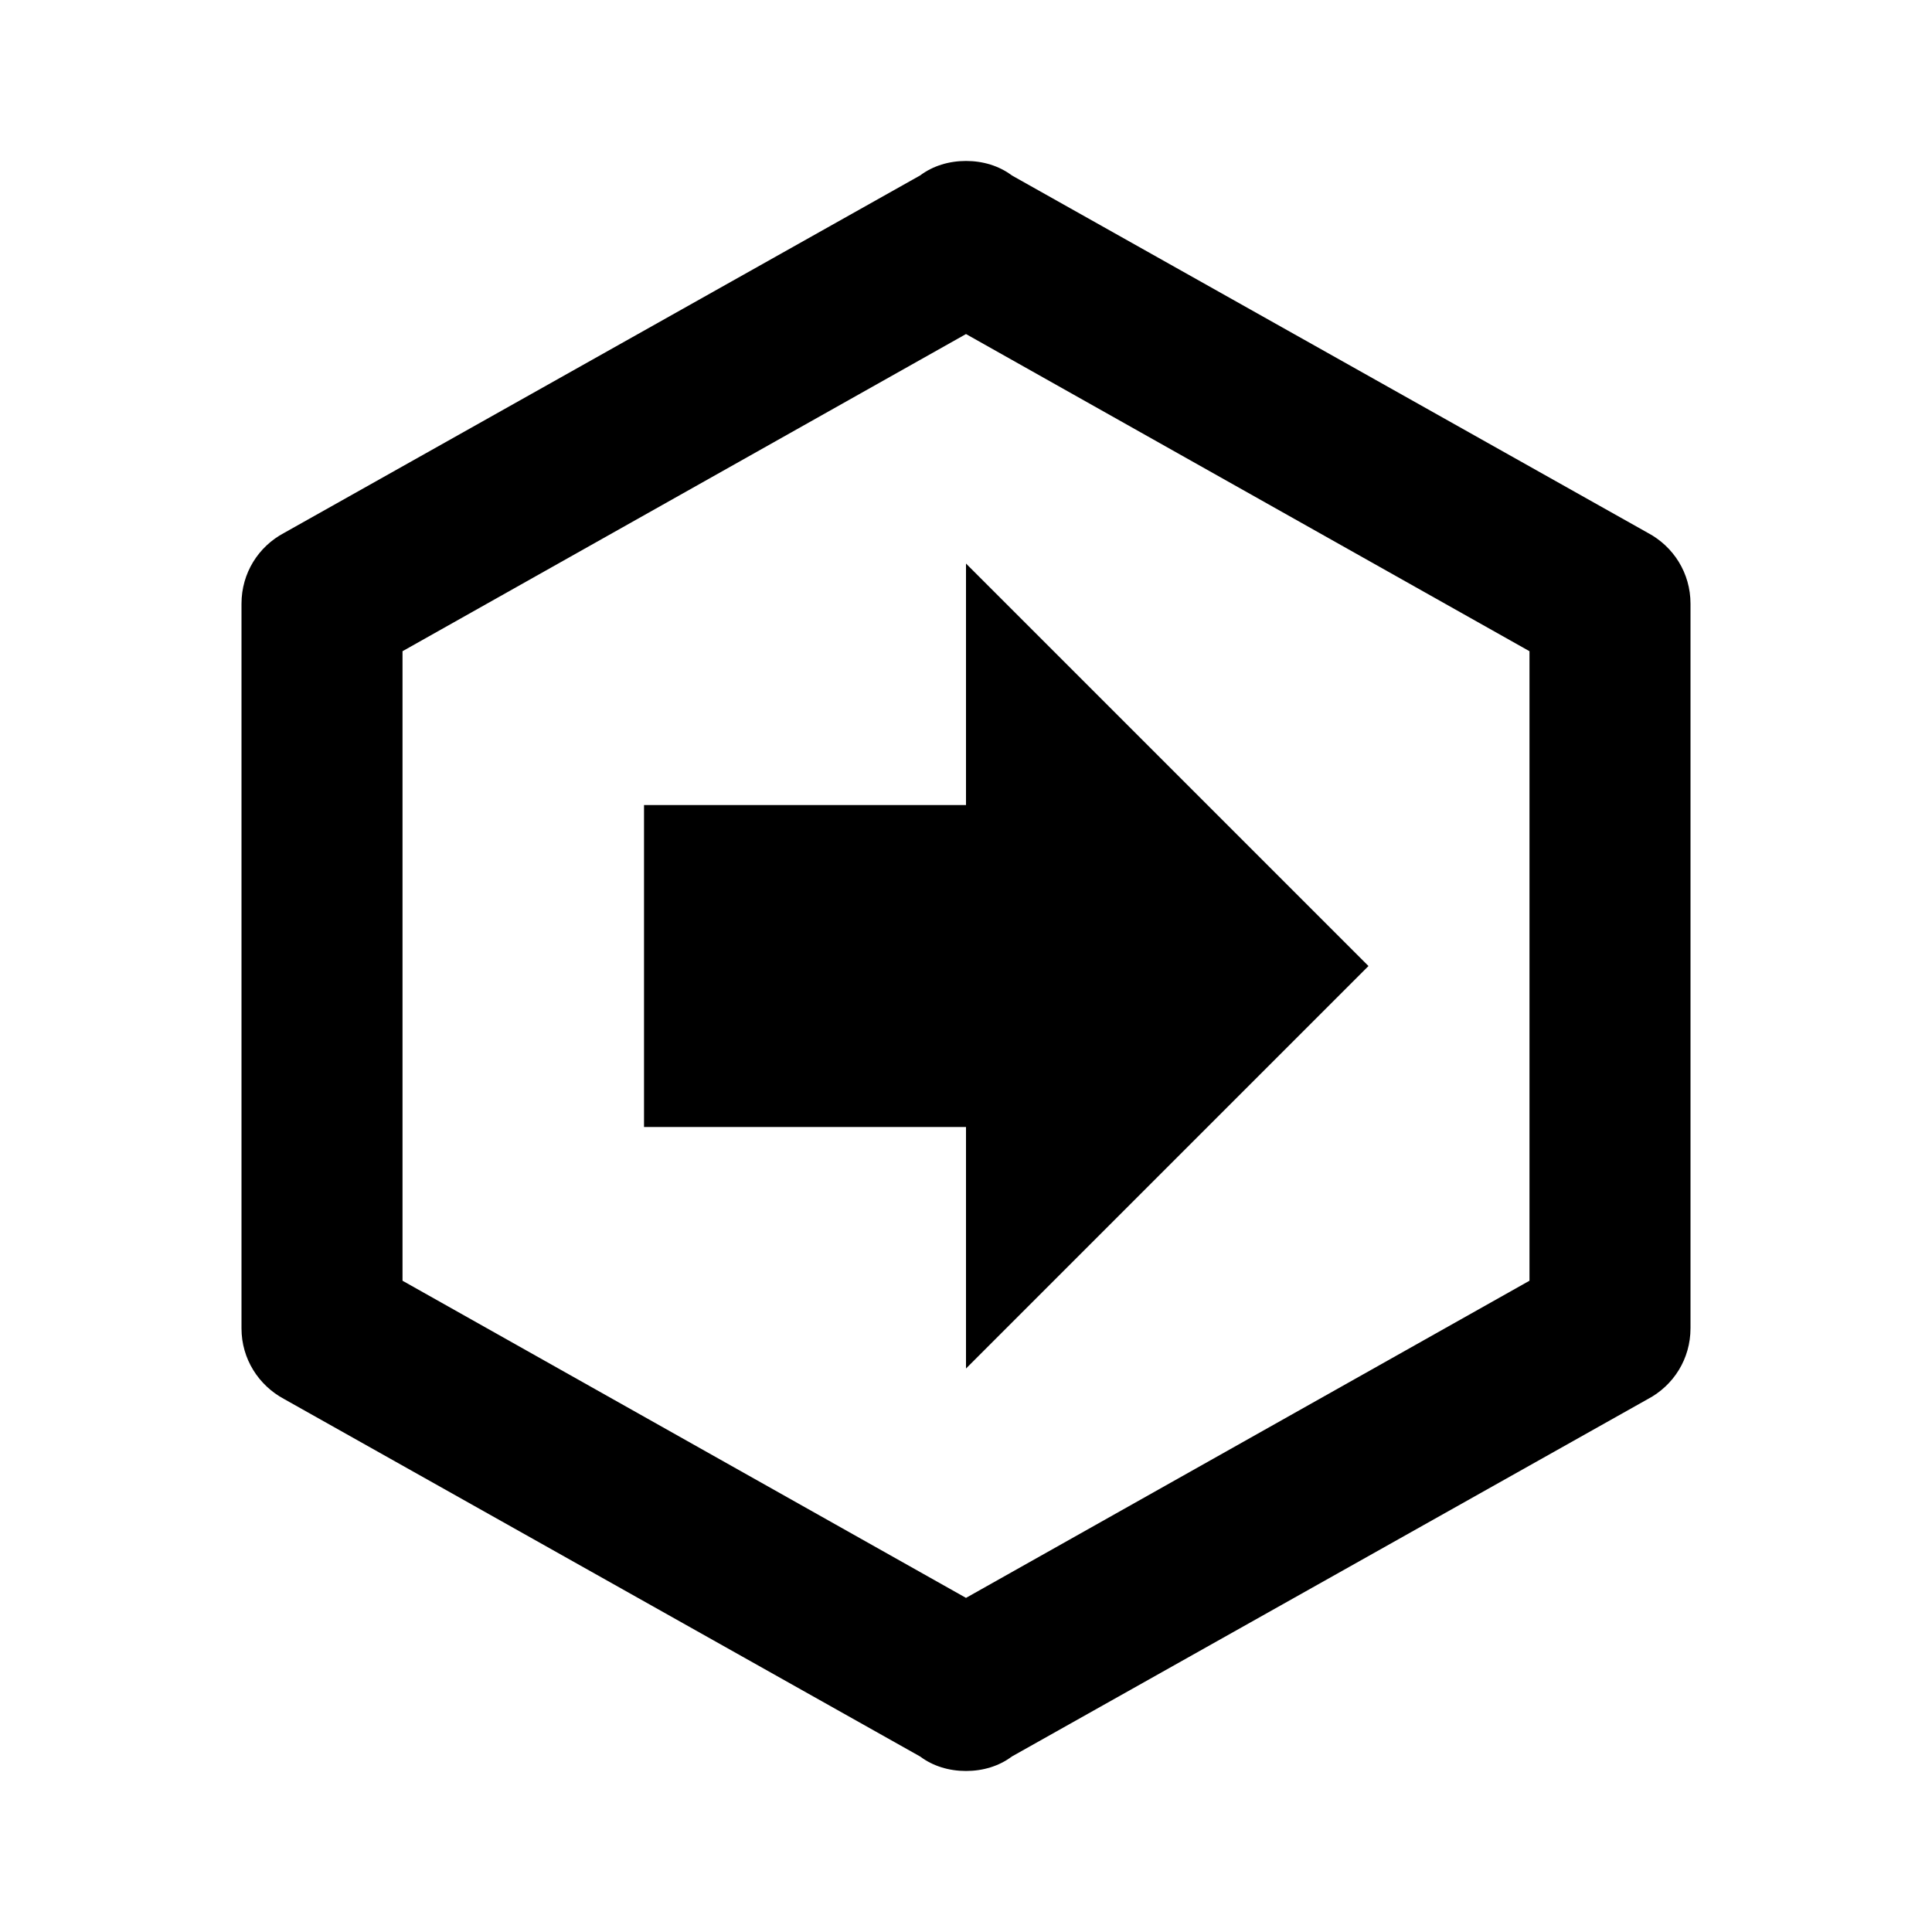 <!-- Generated by IcoMoon.io -->
<svg version="1.1" xmlns="http://www.w3.org/2000/svg" width="32" height="32" viewBox="0 0 32 32">
<title>arrow-right-bold-hexagon-outline</title>
<path d="M22.667 16l-6.667 6.667v-4h-5.333v-5.333h5.333v-4l6.667 6.667M28 22c0 0.507-0.28 0.947-0.707 1.173l-10.533 5.92c-0.213 0.16-0.48 0.24-0.76 0.24s-0.547-0.080-0.76-0.24l-10.533-5.92c-0.423-0.226-0.707-0.665-0.707-1.17 0-0.001 0-0.003 0-0.004v0-12c0-0.507 0.28-0.947 0.707-1.173l10.533-5.92c0.213-0.16 0.48-0.24 0.76-0.24s0.547 0.080 0.76 0.24l10.533 5.92c0.427 0.227 0.707 0.667 0.707 1.173v12M16 5.533l-9.333 5.253v10.427l9.333 5.253 9.333-5.253v-10.427l-9.333-5.253z"></path>
</svg>
